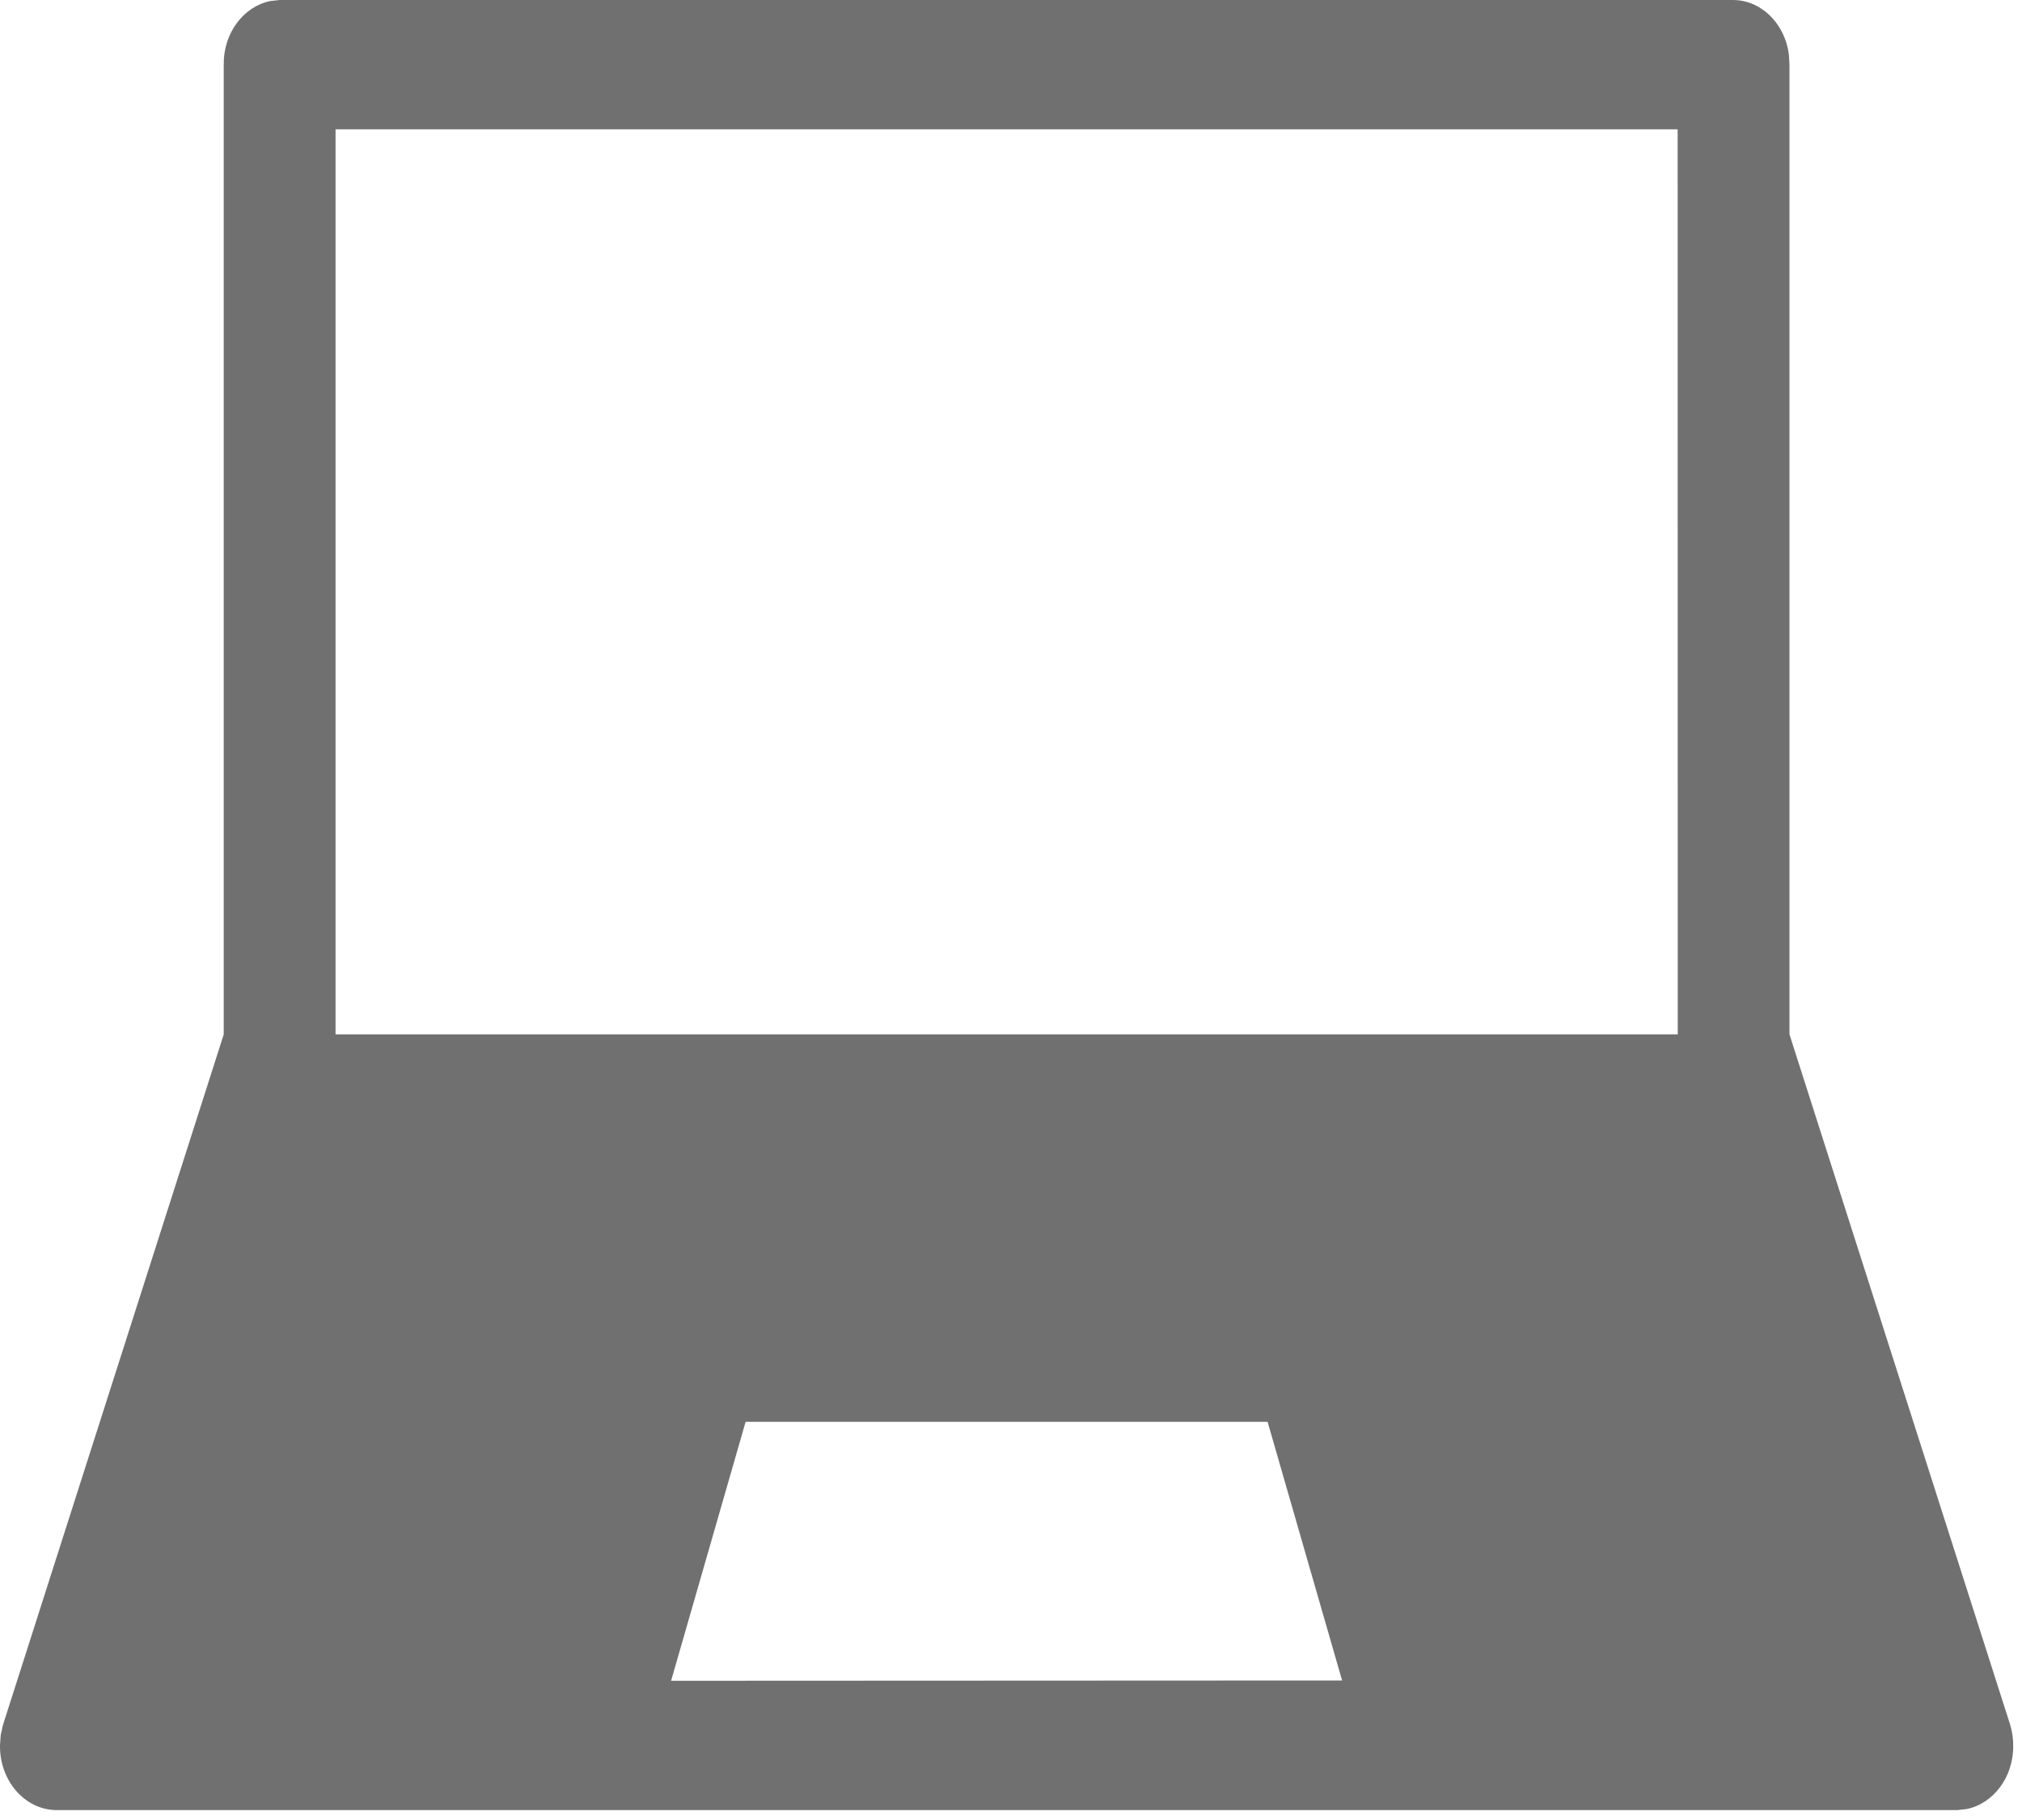 <svg xmlns="http://www.w3.org/2000/svg" width="20" height="18" viewBox="0 0 20 18"><path fill="#707070" d="M17.147,-2.30926389e-14 C17.426,0.004 17.654,0.236 17.694,0.537 L17.7,0.639 L17.7,10.23 L19.884,17.061 C19.903,17.126 19.913,17.194 19.913,17.263 C19.917,17.576 19.716,17.839 19.451,17.892 L19.36,17.902 L0.553,17.902 C0.244,17.897 -0.004,17.611 -8.95720251e-05,17.263 L0.007,17.161 L0.007,17.161 L0.029,17.061 L2.213,10.23 L2.213,0.639 C2.209,0.326 2.41,0.063 2.675,0.01 L2.766,-2.30926389e-14 L17.147,-2.30926389e-14 Z M12.538,14.062 L7.375,14.062 L6.638,16.623 L13.275,16.62 L12.538,14.062 Z M16.594,1.279 L3.319,1.279 L3.319,10.23 L16.595,10.23 L16.594,1.279 Z"/></svg>